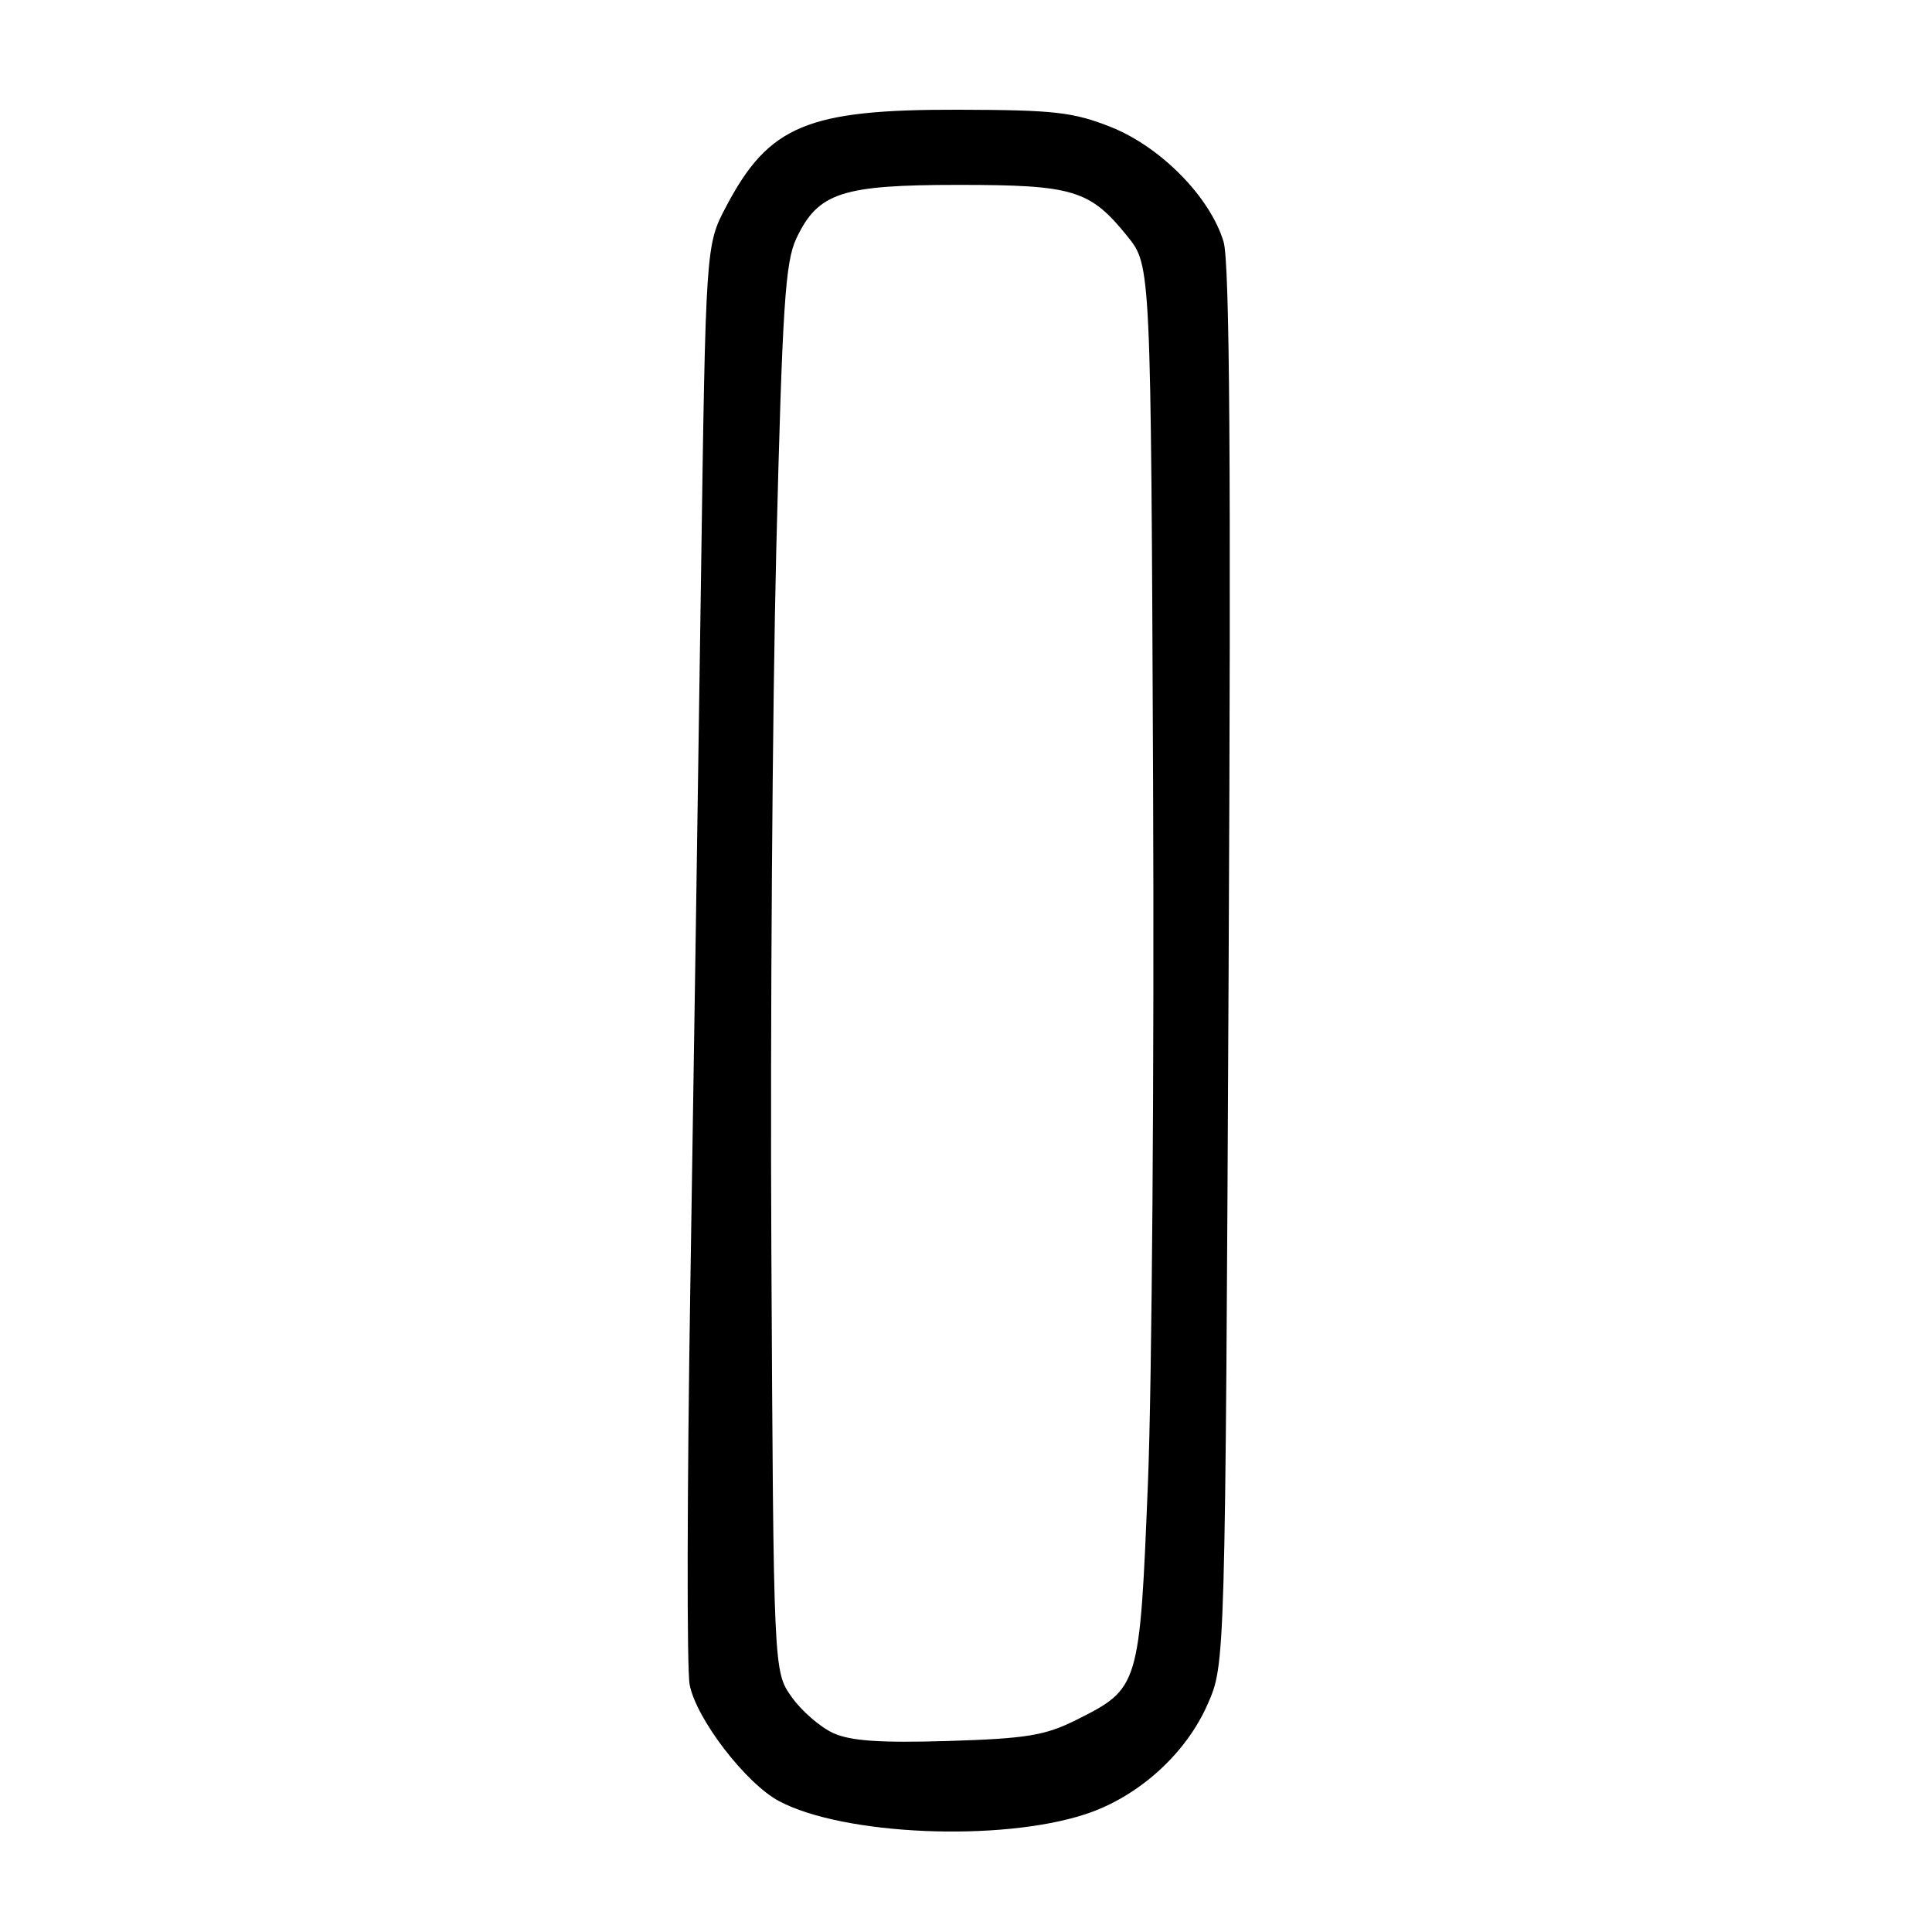 <?xml version="1.0" encoding="UTF-8" standalone="no"?>
<!DOCTYPE svg PUBLIC "-//W3C//DTD SVG 1.1//EN" "http://www.w3.org/Graphics/SVG/1.1/DTD/svg11.dtd" >
<svg xmlns="http://www.w3.org/2000/svg" xmlns:xlink="http://www.w3.org/1999/xlink" version="1.1" viewBox="0 0 256 256">
 <g >
 <path fill="currentColor"
d=" M 143.80 240.40 C 150.81 238.11 157.14 232.41 160.03 225.79 C 162.35 220.50 162.35 220.50 162.80 128.14 C 163.13 61.54 162.94 34.74 162.13 32.04 C 160.36 26.13 153.83 19.48 147.22 16.84 C 142.21 14.85 139.69 14.57 127.00 14.54 C 106.98 14.49 101.87 16.62 96.21 27.38 C 93.51 32.50 93.51 32.50 92.88 77.00 C 92.53 101.48 91.90 143.55 91.47 170.50 C 91.04 197.45 91.00 221.17 91.38 223.21 C 92.23 227.73 98.83 236.33 103.25 238.67 C 111.79 243.19 132.54 244.08 143.80 240.40 Z  M 110.40 229.64 C 108.69 228.86 106.21 226.71 104.90 224.86 C 102.50 221.50 102.50 221.50 102.21 166.00 C 102.05 135.47 102.35 93.56 102.86 72.86 C 103.67 40.50 104.04 34.72 105.53 31.57 C 108.41 25.52 111.50 24.50 127.00 24.50 C 142.28 24.50 144.43 25.16 149.41 31.34 C 152.50 35.18 152.50 35.18 152.79 103.84 C 152.95 141.60 152.64 183.26 152.11 196.42 C 151.01 223.59 150.97 223.71 142.59 227.91 C 138.49 229.96 136.02 230.37 125.64 230.69 C 116.63 230.96 112.70 230.69 110.40 229.64 Z "/>
</g>
</svg>
